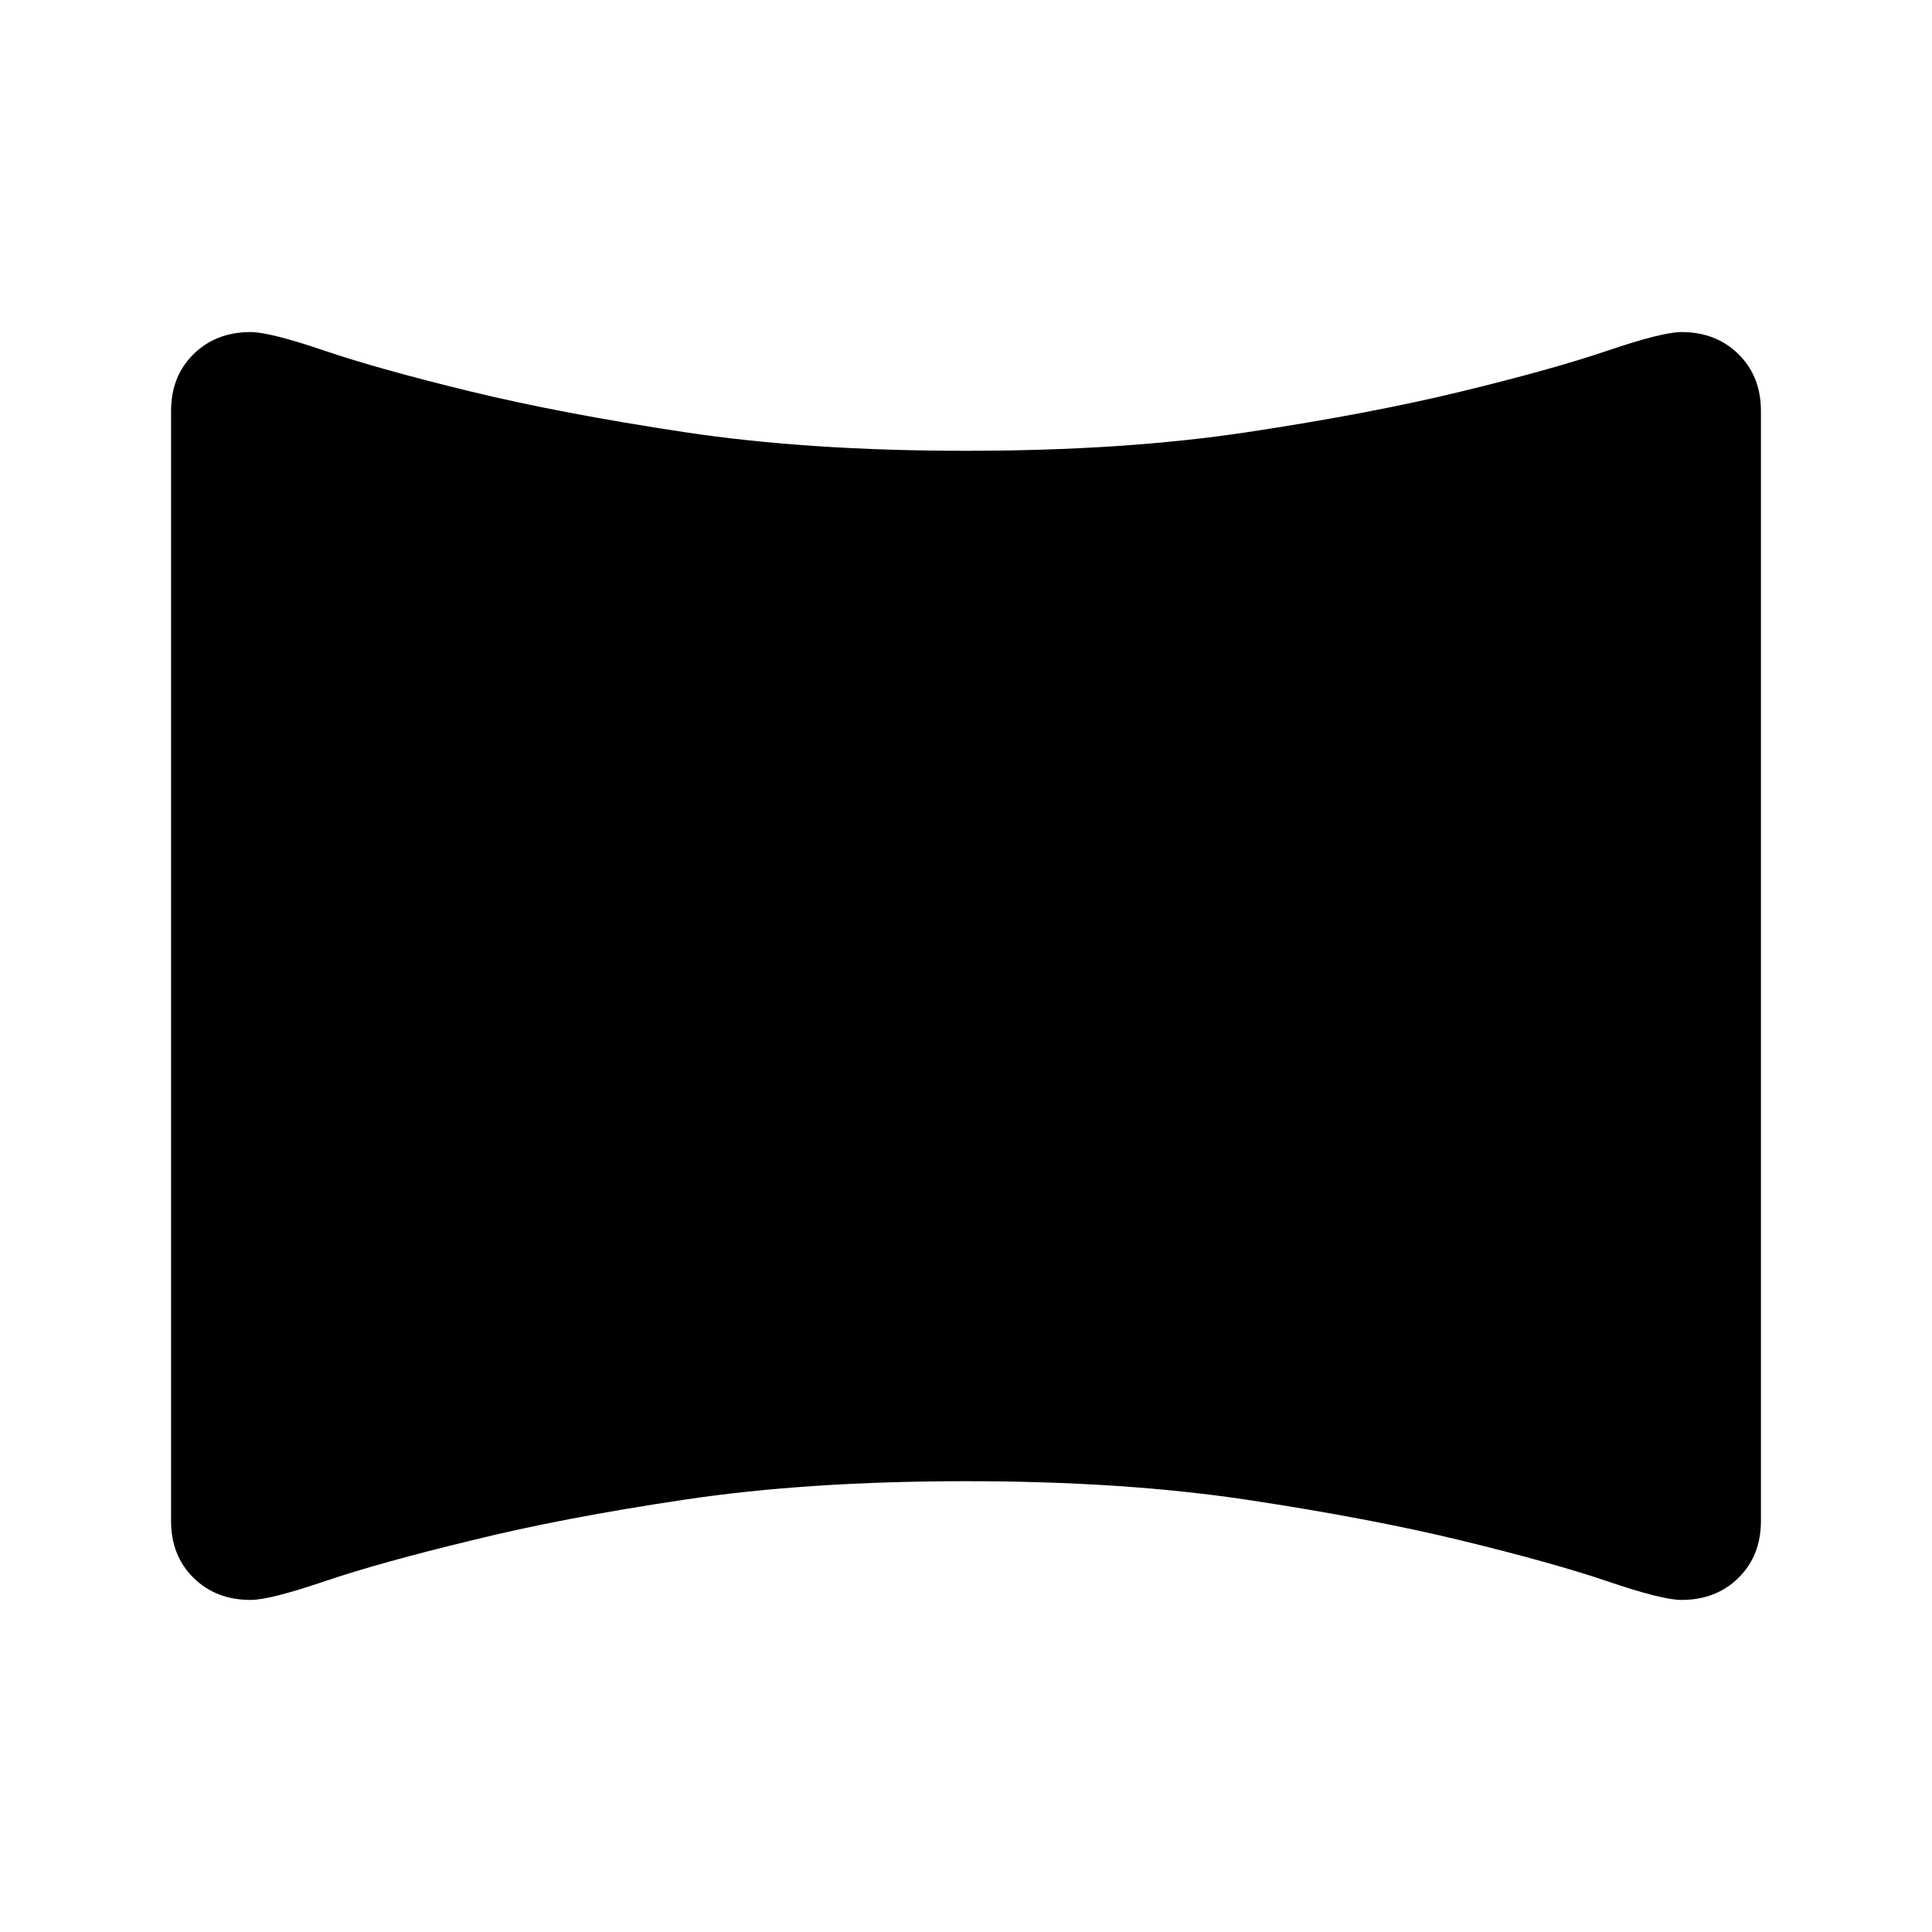 <svg xmlns="http://www.w3.org/2000/svg" height="48" viewBox="0 -960 960 960" width="48"><path d="M124.5-165q-17.21 0-28.36-11Q85-187 85-204.23v-551.54Q85-773 96.14-784q11.15-11 28.36-11 9.5 0 36.75 9.25t72.5 20.25q45.25 11 106.5 20.25T480-736q78.5 0 139.75-9.25t106.5-20.25q45.25-11 72.5-20.25T835.5-795q17.21 0 28.36 11Q875-773 875-755.77v551.54Q875-187 863.86-176q-11.15 11-28.36 11-9.5 0-36.75-9.25t-72.5-20.25q-45.25-11-106.5-20.25T480-224q-78.5 0-139.78 9.16T234-194.5q-45.5 11-72.75 20.25T124.5-165Z"/></svg>